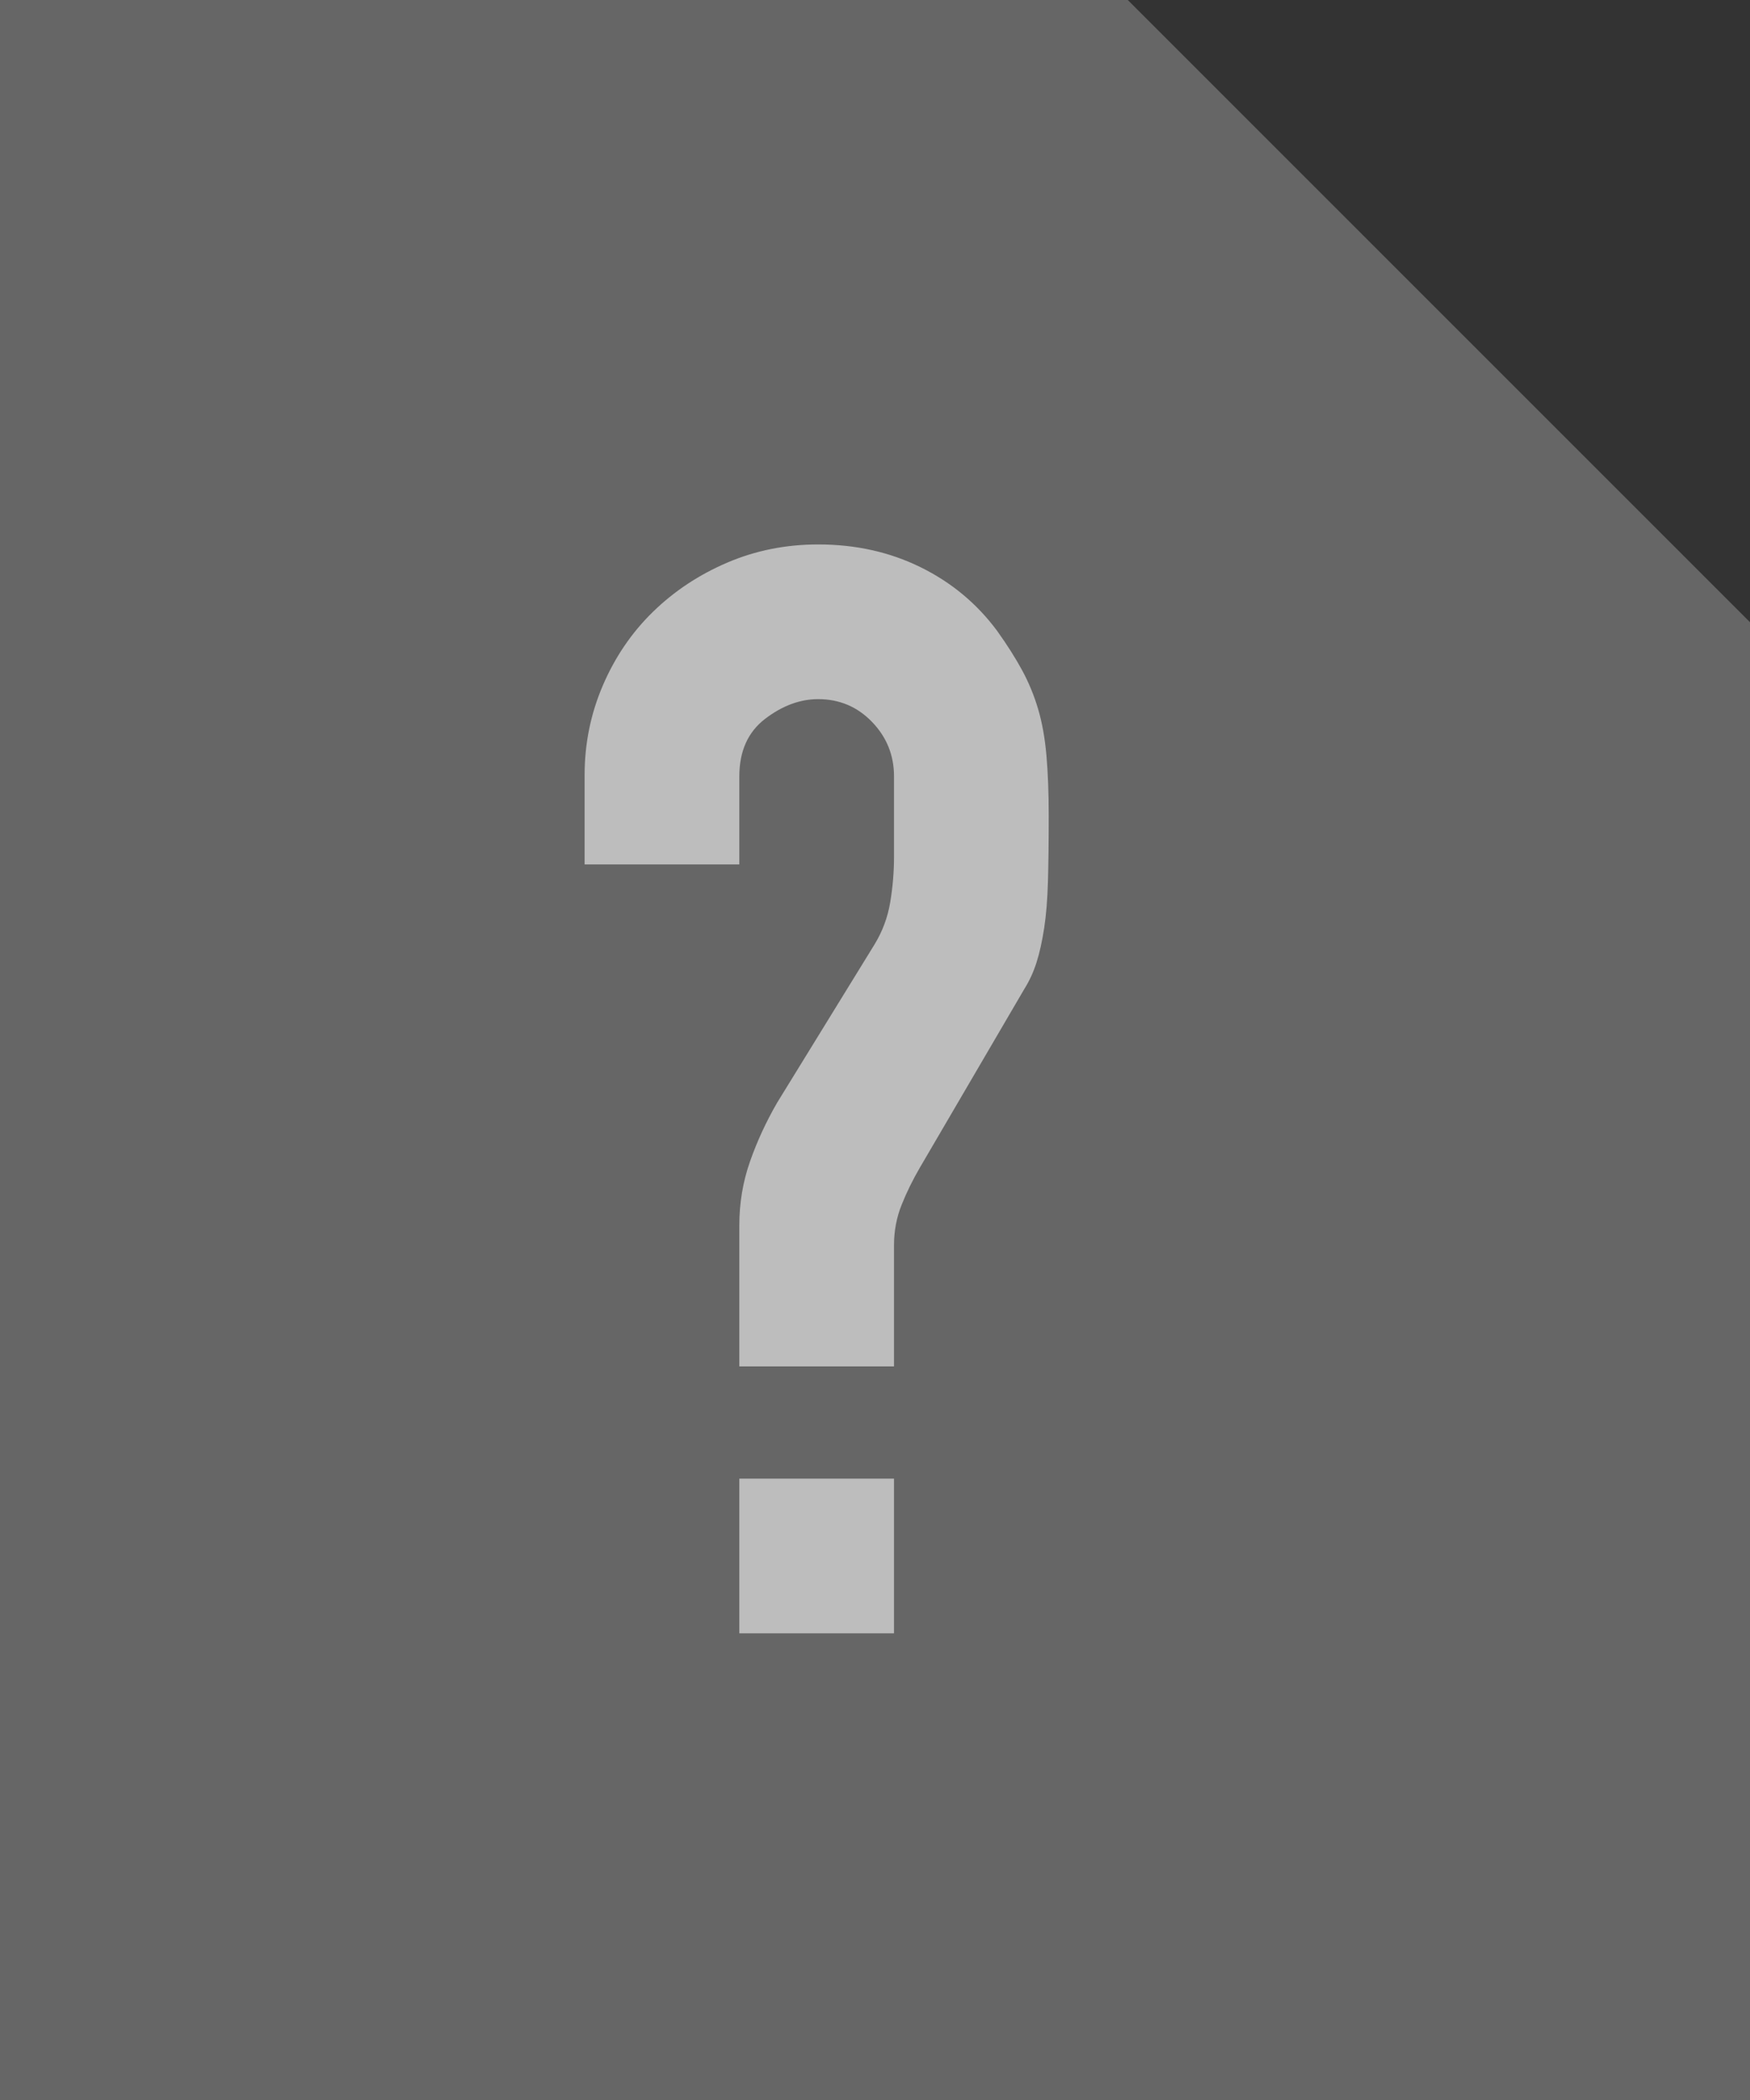 <svg width="45px" height="54px" viewBox="0 0 45 54" xmlns="http://www.w3.org/2000/svg" cl-svg="1533560155782"><rect x="0" y="0" width="45" height="54" fill="#333333" stroke="none"/><defs/><g stroke="none" stroke-width="1" fill="none" fill-rule="evenodd"><g fill="#FFFFFF"><polygon opacity="0.25" points="0 3.55271368e-15 0 54 45 54 45 16 29 0"/><path d="M15.033,19.928 C15.033,19.122 15.189,18.355 15.501,17.627 C15.813,16.899 16.242,16.268 16.788,15.735 C17.334,15.202 17.971,14.78 18.699,14.468 C19.427,14.156 20.207,14 21.039,14 C22.001,14 22.878,14.195 23.671,14.585 C24.464,14.975 25.121,15.521 25.641,16.223 C25.901,16.587 26.115,16.925 26.284,17.237 C26.453,17.549 26.59,17.88 26.694,18.231 C26.798,18.582 26.869,18.979 26.908,19.421 C26.947,19.863 26.967,20.383 26.967,20.981 C26.967,21.656 26.96,22.222 26.947,22.677 C26.934,23.132 26.902,23.528 26.85,23.866 C26.798,24.204 26.733,24.497 26.655,24.744 C26.577,24.991 26.473,25.218 26.343,25.426 L23.652,30.028 C23.47,30.34 23.314,30.658 23.184,30.983 C23.054,31.308 22.989,31.653 22.989,32.017 L22.989,35.136 L19.011,35.136 L19.011,31.51 C19.011,30.938 19.102,30.392 19.284,29.872 C19.466,29.352 19.7,28.845 19.986,28.351 L22.482,24.295 C22.69,23.957 22.826,23.593 22.891,23.203 C22.956,22.813 22.989,22.423 22.989,22.033 L22.989,19.967 C22.989,19.421 22.8,18.953 22.423,18.563 C22.046,18.173 21.585,17.978 21.039,17.978 C20.571,17.978 20.116,18.147 19.674,18.485 C19.232,18.823 19.011,19.317 19.011,19.967 L19.011,22.228 L15.033,22.228 L15.033,19.928 Z M19.011,38.022 L22.989,38.022 L22.989,42 L19.011,42 L19.011,38.022 Z" fill-opacity="0.567"/></g></g></svg>